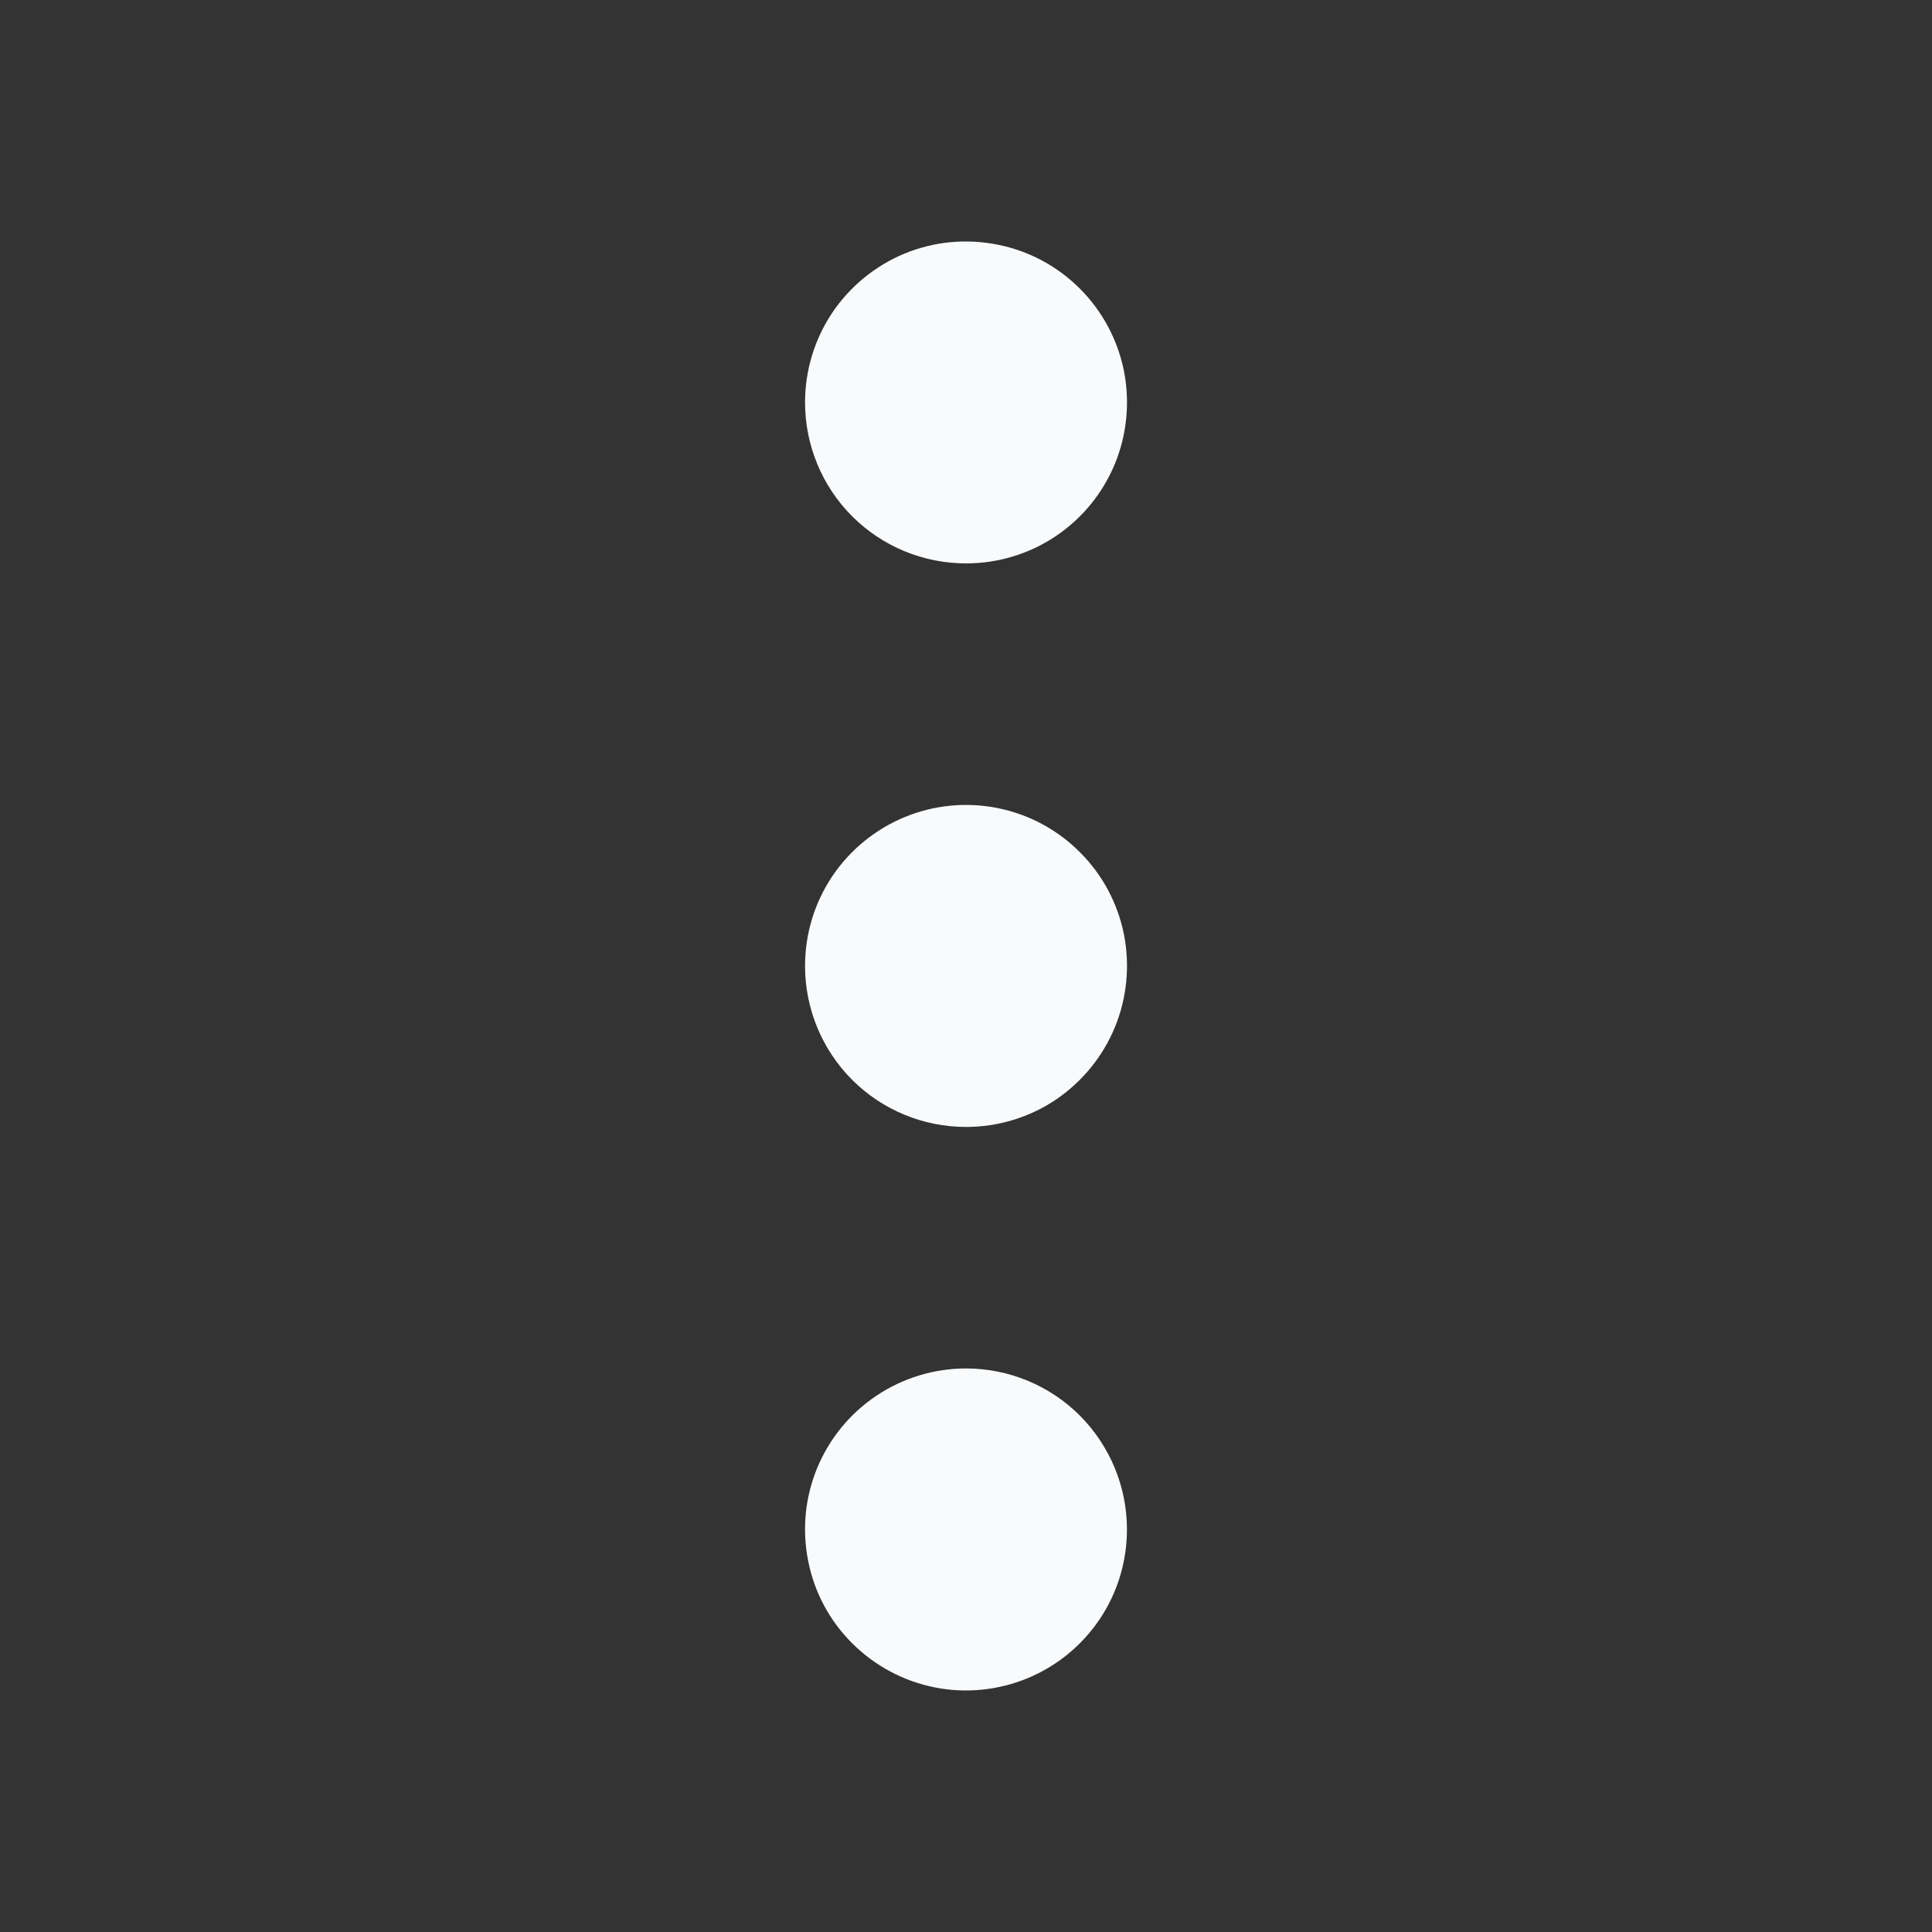 <svg viewBox="0 0 13 13" fill="currentColor">
<rect x="0" y="0" width="13" height="13" fill="#333333" stroke="none"/>
<path d="M6.5 9.208C6.286 9.208 6.076 9.272 5.898 9.391C5.72 9.51 5.581 9.679 5.499 9.877C5.417 10.075 5.396 10.293 5.438 10.503C5.479 10.713 5.582 10.906 5.734 11.057C5.886 11.209 6.079 11.312 6.289 11.354C6.499 11.396 6.717 11.374 6.915 11.292C7.113 11.21 7.282 11.071 7.401 10.893C7.52 10.715 7.583 10.506 7.583 10.291C7.583 10.004 7.469 9.729 7.266 9.525C7.063 9.322 6.787 9.208 6.5 9.208ZM6.5 3.791C6.714 3.791 6.924 3.728 7.102 3.609C7.28 3.49 7.419 3.321 7.501 3.123C7.583 2.925 7.604 2.707 7.563 2.497C7.521 2.287 7.418 2.094 7.266 1.942C7.115 1.791 6.922 1.687 6.711 1.646C6.501 1.604 6.283 1.625 6.085 1.707C5.888 1.789 5.718 1.928 5.599 2.106C5.48 2.284 5.417 2.494 5.417 2.708C5.417 2.995 5.531 3.271 5.734 3.474C5.937 3.677 6.213 3.791 6.5 3.791ZM6.5 7.583C6.714 7.583 6.924 7.52 7.102 7.401C7.28 7.281 7.419 7.112 7.501 6.914C7.583 6.716 7.604 6.499 7.563 6.288C7.521 6.078 7.418 5.885 7.266 5.734C7.115 5.582 6.922 5.479 6.711 5.437C6.501 5.395 6.283 5.417 6.085 5.499C5.888 5.581 5.718 5.72 5.599 5.898C5.48 6.076 5.417 6.285 5.417 6.5C5.417 6.787 5.531 7.063 5.734 7.266C5.937 7.469 6.213 7.583 6.5 7.583Z" fill="#F8FAFC"/>
</svg>
